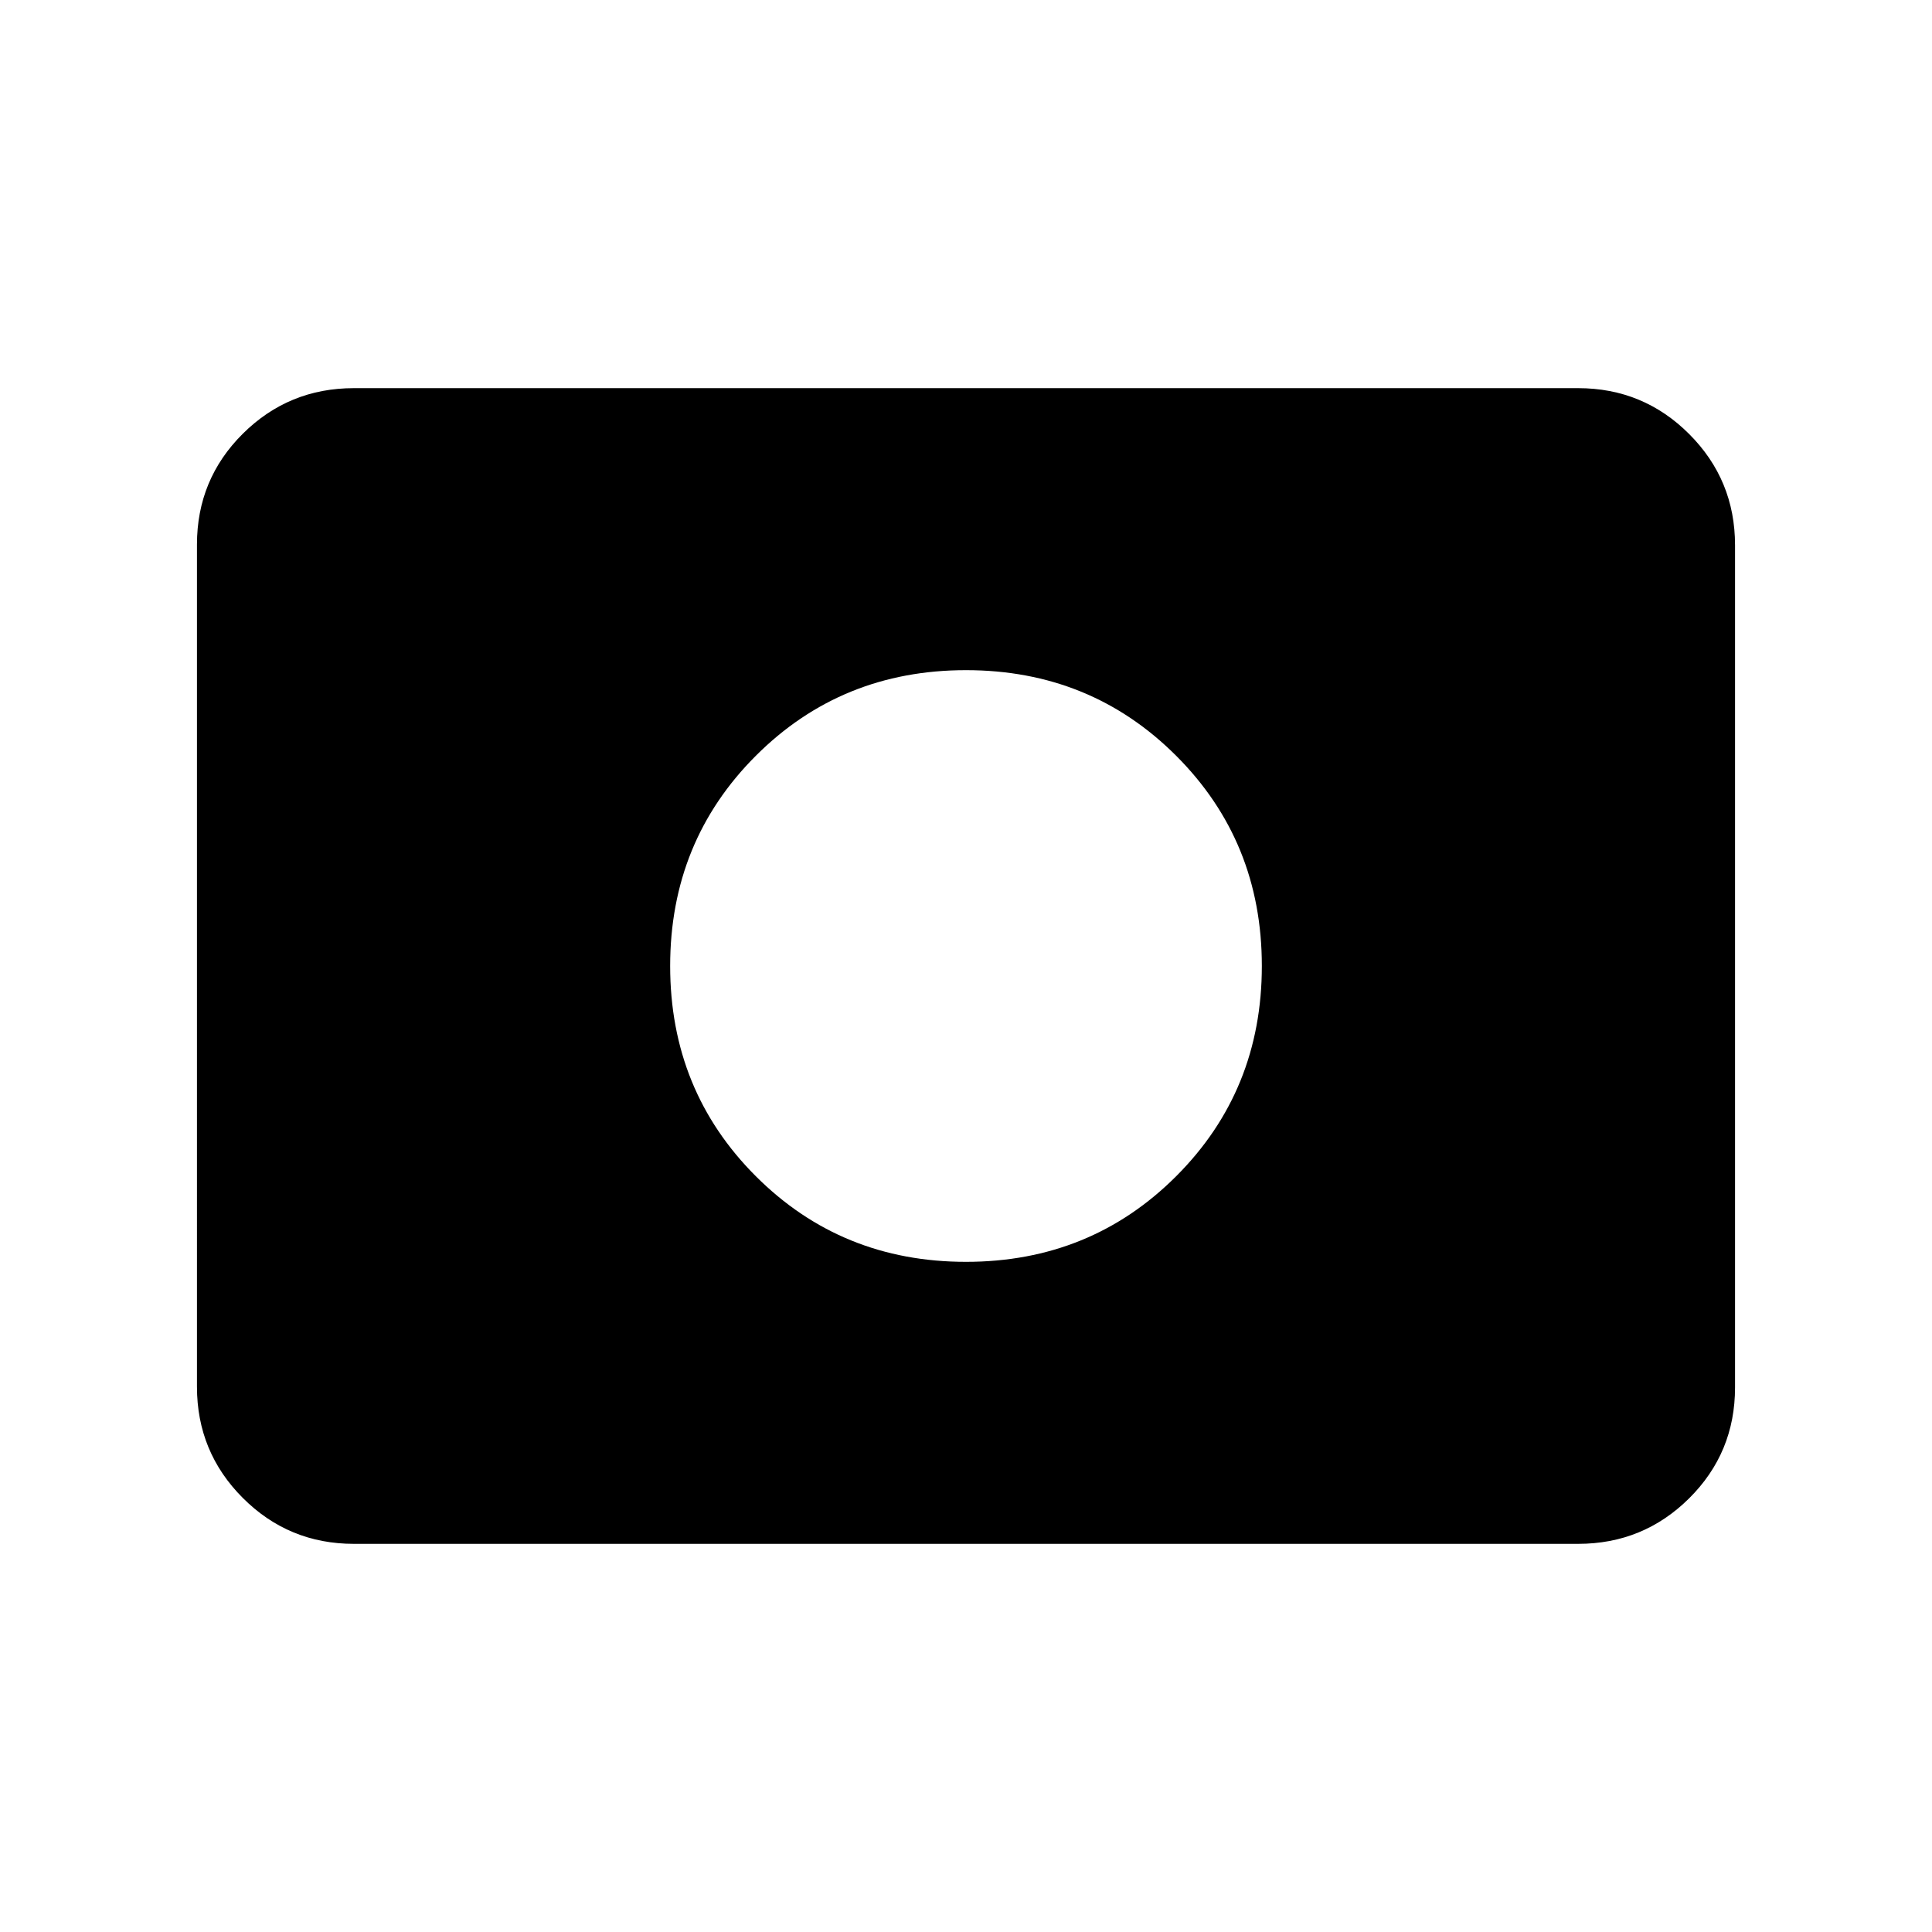 <svg xmlns="http://www.w3.org/2000/svg" height="20" viewBox="0 96 960 960" width="20"><path d="M480 723q61.891 0 104.446-42.554Q627 637.891 627 576t-42.554-104.446Q541.891 429 480 429t-104.446 42.554Q333 514.109 333 576t42.554 104.446Q418.109 723 480 723ZM175.87 863.131q-32.421 0-55.211-22.802t-22.79-55.239V366.586q0-32.437 22.79-55.077t55.211-22.64h608.26q32.421 0 55.211 22.802t22.79 55.239v418.504q0 32.437-22.79 55.077t-55.211 22.64H175.87Z"/></svg>